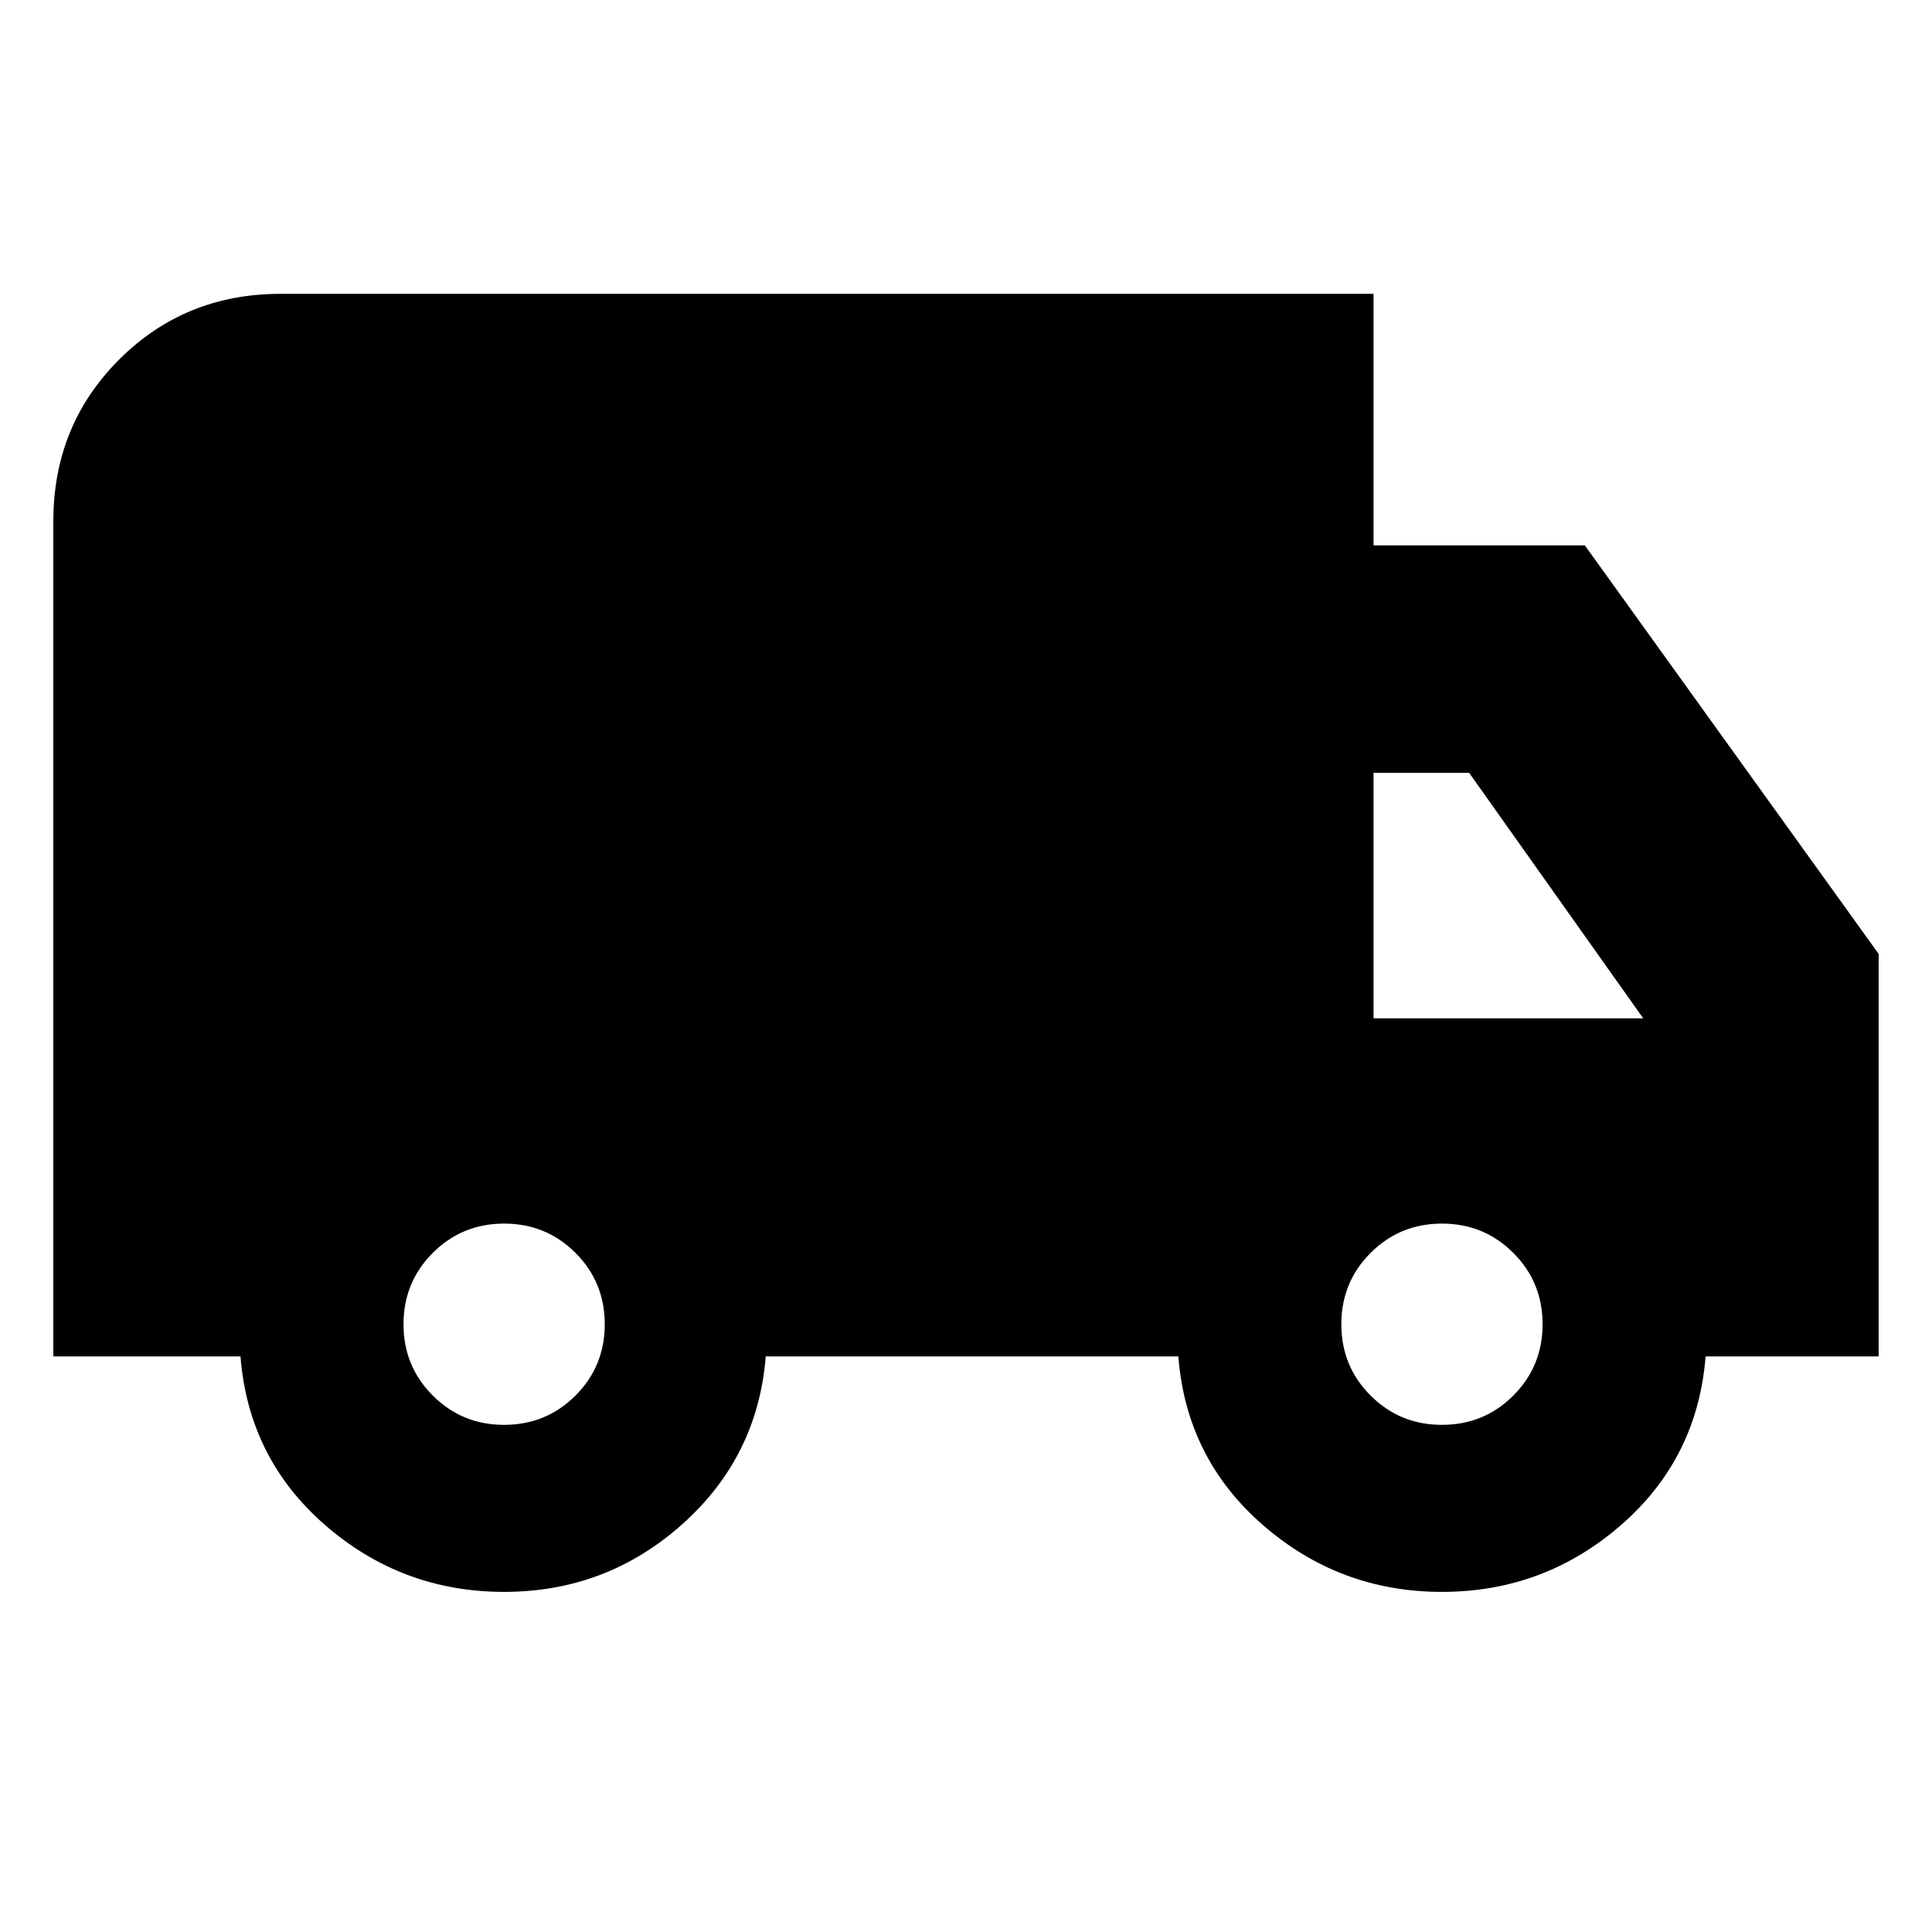 <svg xmlns="http://www.w3.org/2000/svg" height="20" viewBox="0 -960 960 960" width="20"><path d="M250.5-169q-50.75 0-88.87-33.13Q123.5-235.25 119.5-286h-93v-415q0-47.64 32.68-80.32Q91.86-814 139.5-814h543v125h105l146 203v200h-86q-4 50.75-42.12 83.87Q767.25-169 716.5-169q-50.75 0-88.87-33.13Q589.5-235.25 585.5-286h-205q-4 50-41.62 83.5Q301.25-169 250.5-169Zm0-83q20.9 0 35.45-14.55Q300.5-281.1 300.5-302q0-20.9-14.55-35.45Q271.4-352 250.5-352q-20.9 0-35.45 14.55Q200.5-322.9 200.5-302q0 20.9 14.55 35.45Q229.6-252 250.5-252Zm466 0q20.9 0 35.45-14.55Q766.5-281.1 766.5-302q0-20.9-14.55-35.45Q737.4-352 716.5-352q-20.9 0-35.45 14.55Q666.5-322.9 666.5-302q0 20.9 14.55 35.45Q695.6-252 716.5-252Zm-34-202h134L730-576h-47.5v122Z"/></svg>